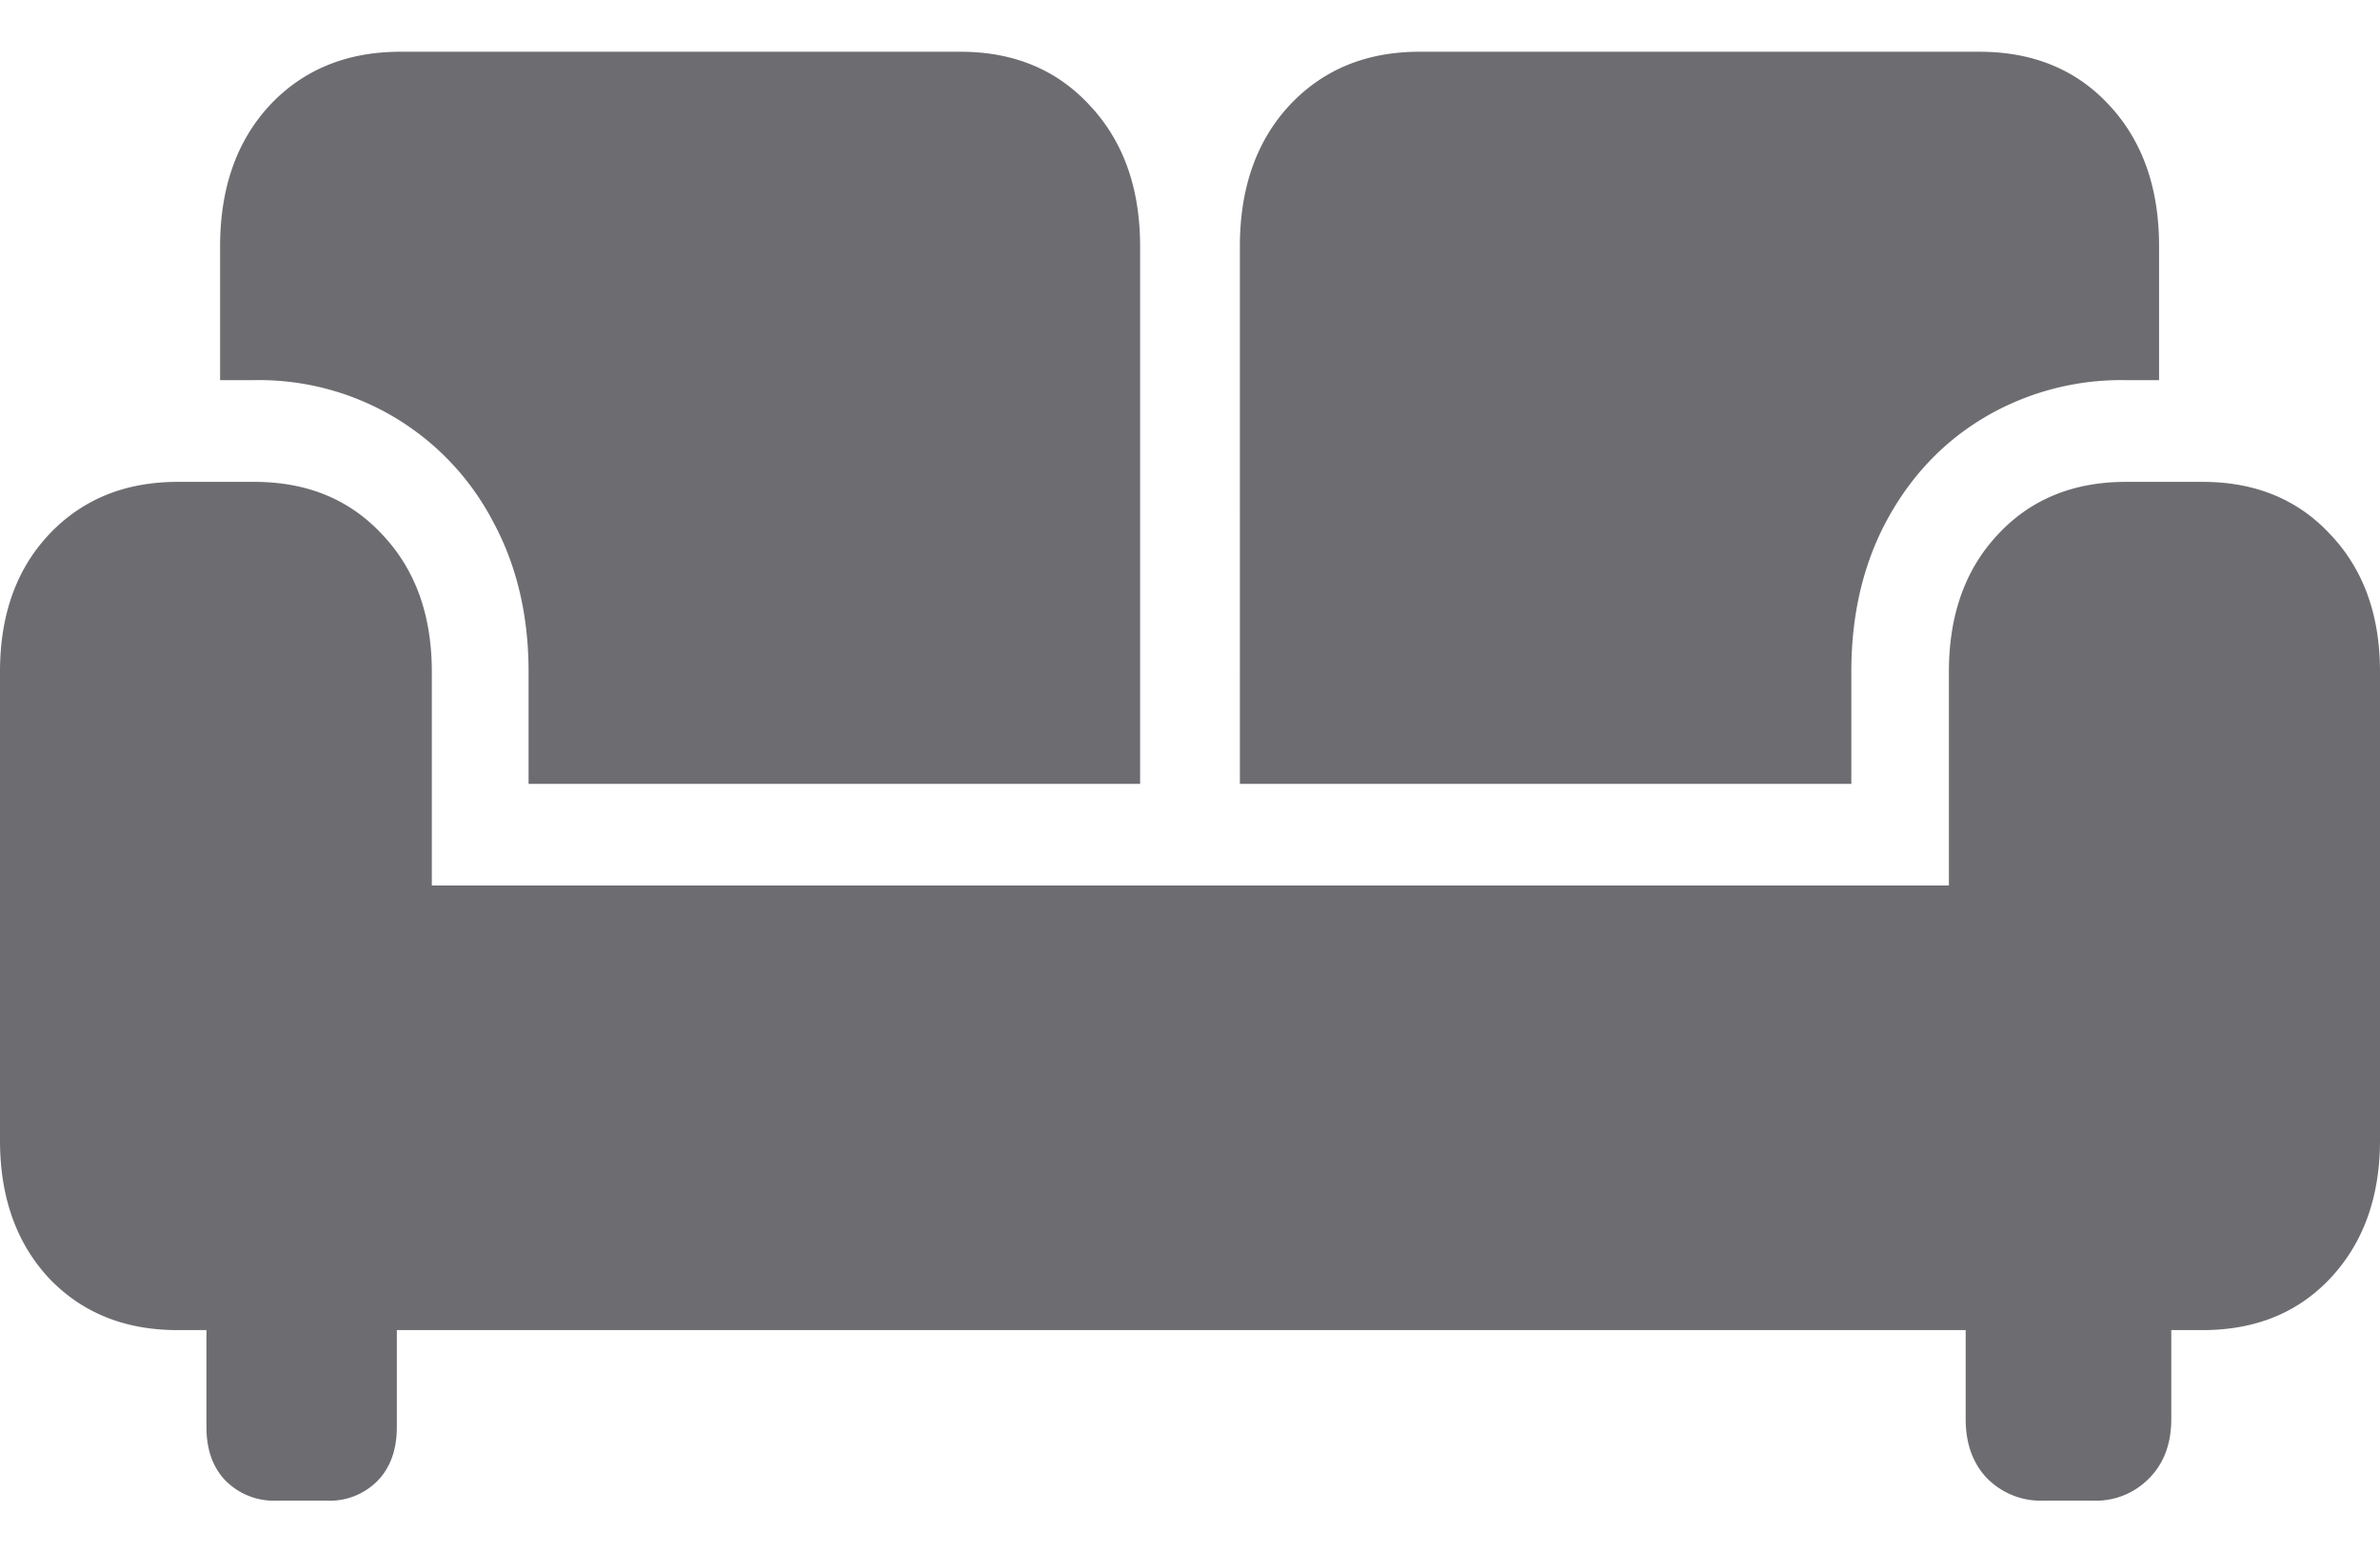 <svg width="23" height="15" viewBox="0 0 23 15" fill="none" xmlns="http://www.w3.org/2000/svg"><path d="M5.108 7.574V6.49q0-.82-.346-1.455a2.54 2.54 0 0 0-.942-.998 2.56 2.56 0 0 0-1.362-.364h-.331V2.381q0-.844.478-1.362Q3.091.5 3.871.5h5.41q.773 0 1.251.519.486.518.486 1.362v5.193zm6.874 0V2.38q0-.844.479-1.362Q12.946.5 13.718.5h5.41q.78 0 1.258.519.48.518.479 1.362v1.292h-.324a2.6 2.6 0 0 0-1.37.364q-.595.356-.941.998-.339.634-.339 1.455v1.084zM0 11.017V6.49q0-.82.471-1.323.479-.51 1.244-.511h.743q.765 0 1.237.51.478.504.478 1.324v2.066h14.661V6.49q0-.82.471-1.323.472-.51 1.237-.511h.743q.766 0 1.237.51Q23 5.67 23 6.49v4.527q0 .82-.478 1.332-.471.503-1.237.503H1.715q-.765 0-1.244-.504Q0 11.839 0 11.019M2.672 14.5a.66.66 0 0 1-.493-.194q-.184-.192-.184-.518v-1.71h1.84v1.71q0 .326-.184.518a.65.65 0 0 1-.494.194zm17.075 0a.73.73 0 0 1-.545-.217q-.206-.216-.206-.572v-1.78h1.987v1.78q0 .356-.213.572a.72.72 0 0 1-.545.217z" fill="#6D6D71"/></svg>